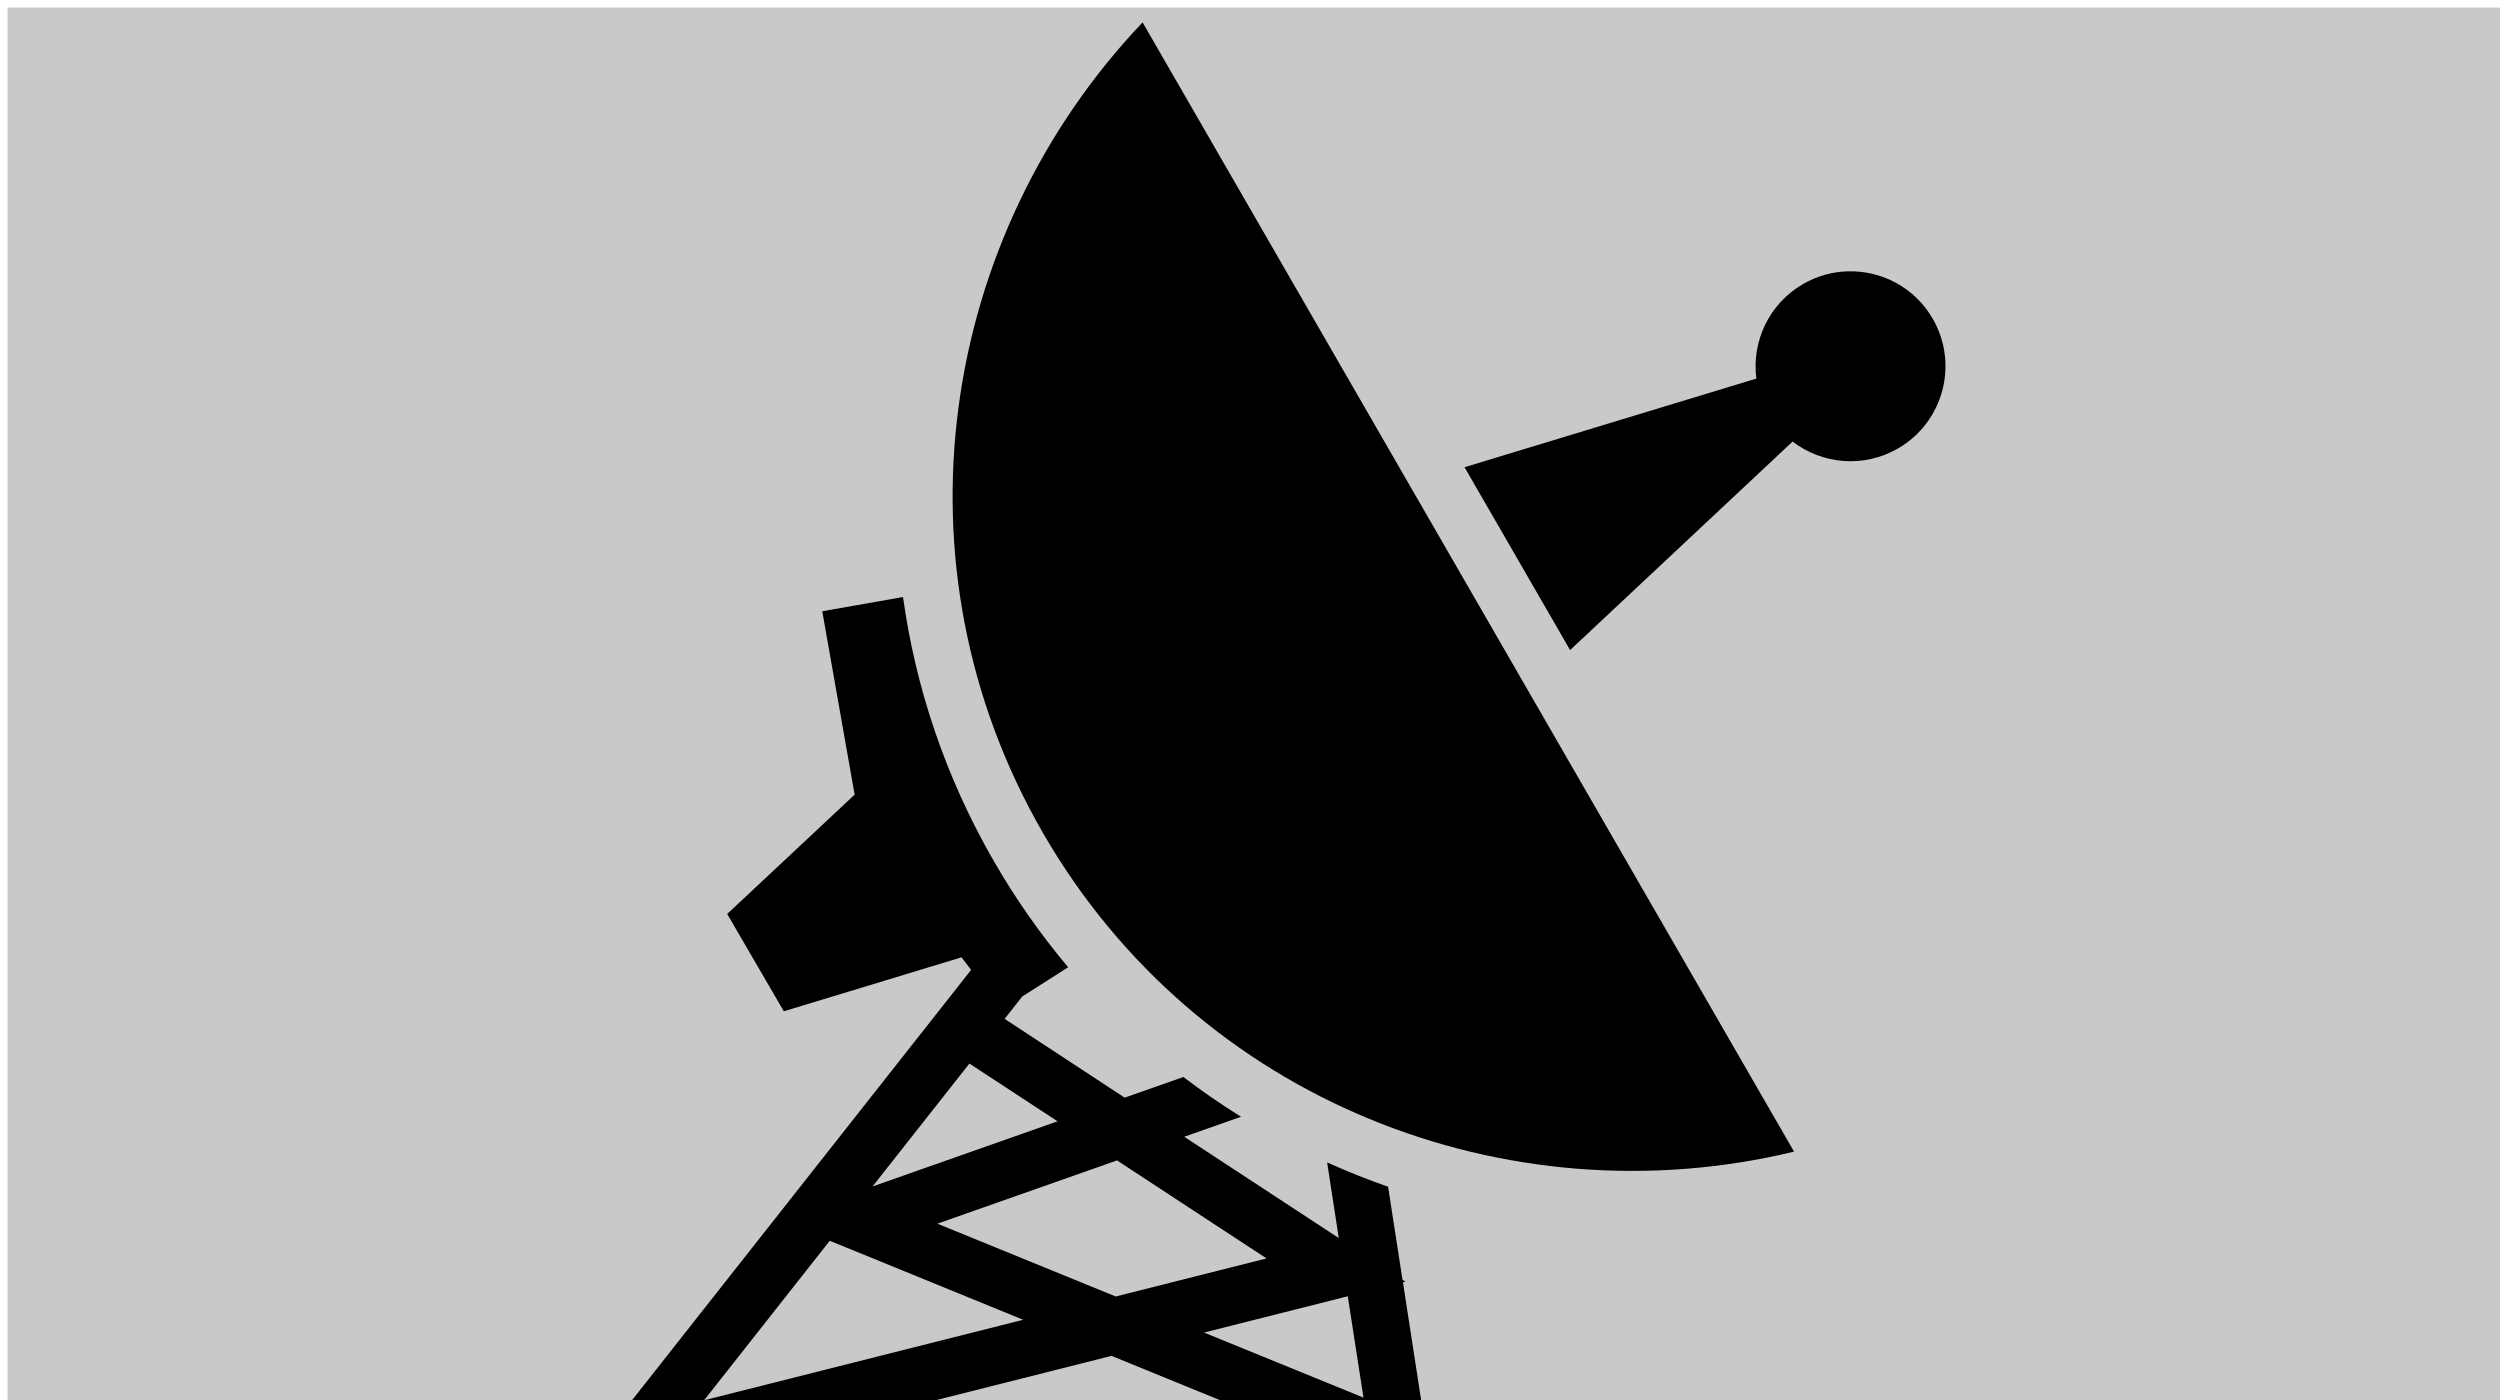 <?xml version="1.0" encoding="UTF-8" standalone="no"?>
<svg
   xmlns:dc="http://purl.org/dc/elements/1.1/"
   xmlns:cc="http://creativecommons.org/ns#"
   xmlns:rdf="http://www.w3.org/1999/02/22-rdf-syntax-ns#"
   xmlns:svg="http://www.w3.org/2000/svg"
   xmlns="http://www.w3.org/2000/svg"
   xmlns:sodipodi="http://sodipodi.sourceforge.net/DTD/sodipodi-0.dtd"
   xmlns:inkscape="http://www.inkscape.org/namespaces/inkscape"
   viewBox="0 0 1000 560"
   version="1.1"
   id="svg8"
   sodipodi:docname="radar-dish.svg"
   width="1000"
   height="560"
   inkscape:version="0.92.1 r15371"
   inkscape:export-filename="C:\Users\William\Documents\Dev\Games\ccg\ccgclient\src\assets\png\radar-dish.png"
   inkscape:export-xdpi="240"
   inkscape:export-ydpi="240">
  <rect x="0" y="0" width="1000" height="560" fill="#808080" stroke="none"/>
  <defs
     id="defs12" />
  <sodipodi:namedview
     pagecolor="#ffffff"
     bordercolor="#666666"
     borderopacity="1"
     objecttolerance="10"
     gridtolerance="10"
     guidetolerance="10"
     inkscape:pageopacity="0"
     inkscape:pageshadow="2"
     inkscape:window-width="3840"
     inkscape:window-height="2004"
     id="namedview10"
     showgrid="true"
     inkscape:zoom="1.3037281"
     inkscape:cx="617.91603"
     inkscape:cy="307.82651"
     inkscape:window-x="-16"
     inkscape:window-y="-16"
     inkscape:window-maximized="1"
     inkscape:current-layer="svg8">
    <inkscape:grid
       type="xygrid"
       id="grid4491" />
  </sodipodi:namedview>
  <path
     d="M 0,0 H 1010 V 570 H 0 Z"
     id="path2"
     inkscape:connector-curvature="0"
     style="fill:#c9c9c9;stroke:#ffffff;stroke-width:6.022" />
  <g
     class=""
     id="g6"
     transform="matrix(1.212,0,0,1.212,181.341,-29.19)">
    <path
       d="m 227.47,31.47 c -67.048,70.547 -83.972,178.936 -32.907,267.467 51.07,88.544 153.333,128.083 247.906,105.22 l -215,-372.688 z m 232.81,82.155 c -5.05,0.133 -10.127,1.48 -14.81,4.188 -11.303,6.53 -17.02,19.035 -15.44,31.218 l -96.31,29.25 34.842,60.345 L 442,169.812 c 9.755,7.504 23.456,8.826 34.78,2.282 14.992,-8.663 20.117,-27.822 11.47,-42.813 -5.945,-10.305 -16.856,-15.948 -27.97,-15.655 z m -311.874,107.5 -26.656,4.688 10.688,60.53 -42.063,39.376 18.688,32.124 58.656,-17.813 3.155,4.158 L 53.53,493.094 h 78.345 l 85.344,-21.53 52.686,21.53 h 50.563 l -7.064,-45.78 0.813,-0.22 -0.97,-0.625 -4.75,-30.72 c -6.82,-2.366 -13.532,-5.066 -20.125,-8.03 l 3.844,24.967 -51,-33.437 18.75,-6.594 c -6.528,-4.05 -12.883,-8.437 -19.033,-13.125 l -19.375,6.814 -39.625,-26 5.813,-7.375 15.156,-9.658 c -9.043,-10.742 -17.264,-22.432 -24.53,-35.03 -16,-27.74 -25.828,-57.3 -29.97,-87.157 z m 21.906,153.97 29.094,19.06 -61.062,21.5 31.97,-40.56 z m 48.72,31.967 49.343,32.344 -49.78,12.563 -58.845,-24.033 59.28,-20.875 z m -94.813,26.532 5.718,2.312 58.125,23.75 -105.312,26.564 41.47,-52.626 z m 170.968,18.312 5.187,33.438 -52.625,-21.47 45.813,-11.562 z"
       id="path4"
       inkscape:connector-curvature="0"
       style="fill:#000000" />
  </g>
  <!-- react-empty: 6 -->
</svg>
